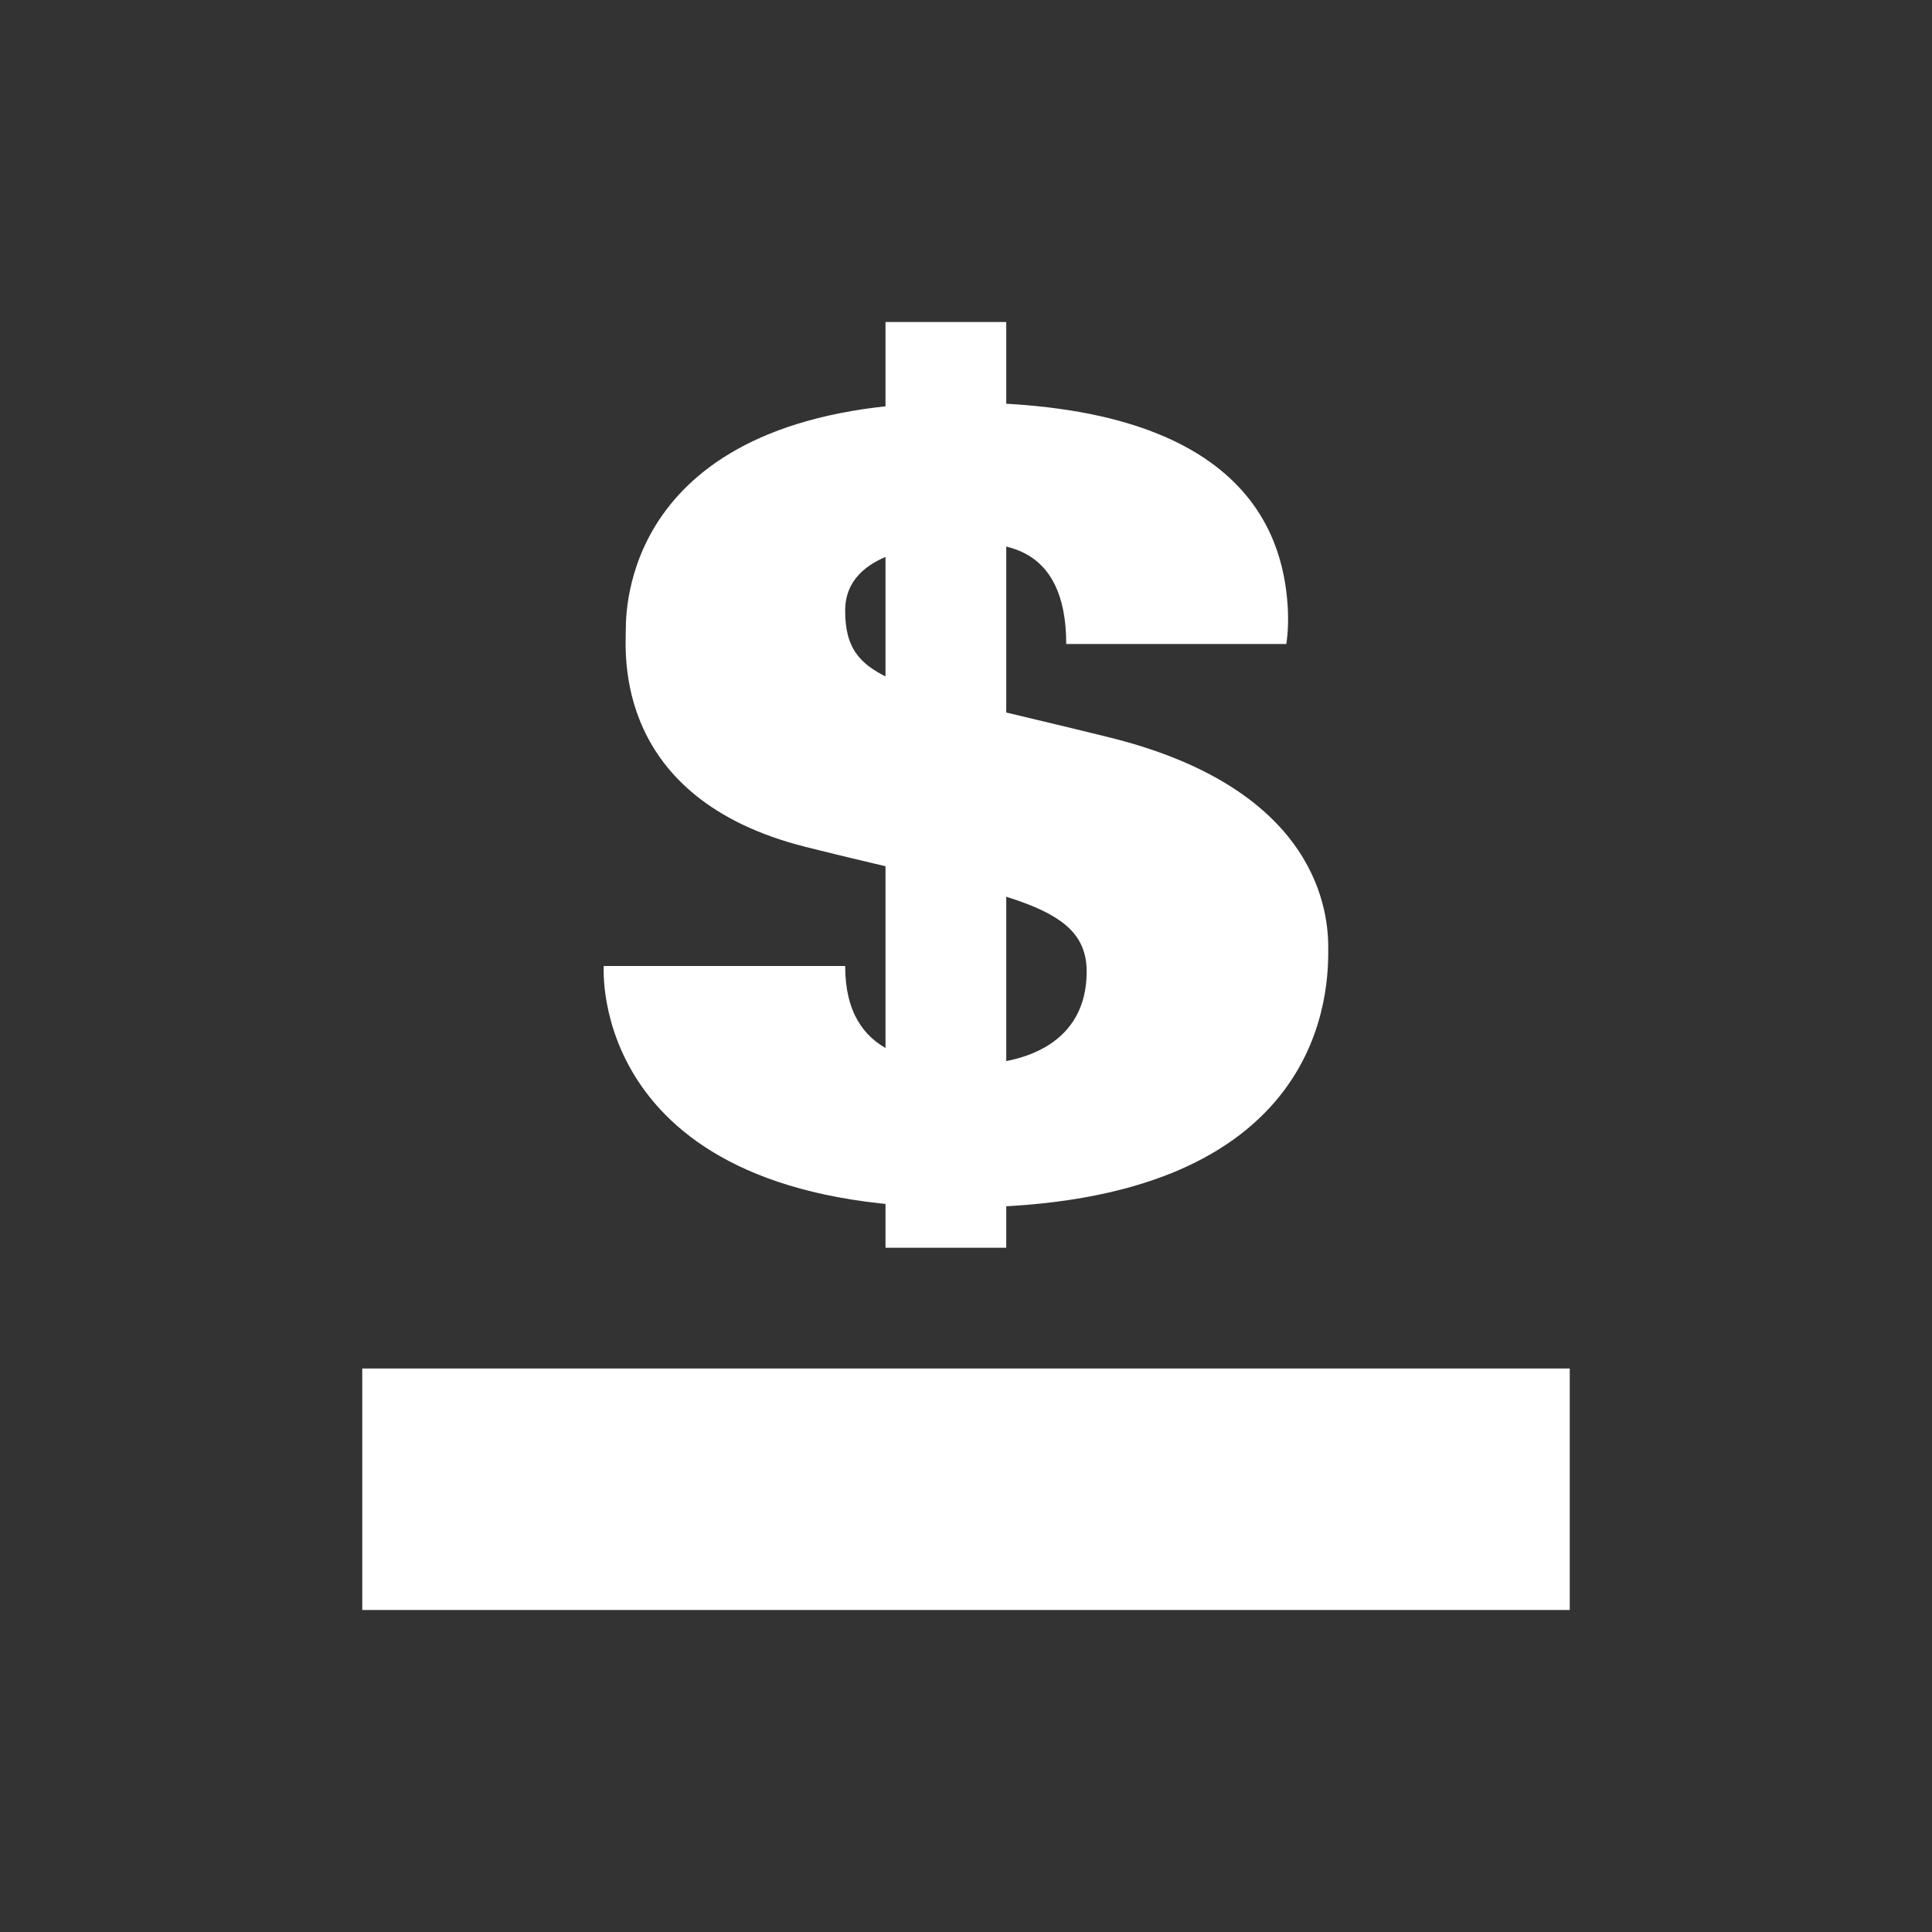 <svg width="24" height="24" viewBox="0 0 24 24" fill="none" xmlns="http://www.w3.org/2000/svg">
<rect x="0" y="0" width="24" height="24" fill="#333333" stroke="none"/>
<path d="M4.5 17H19.5V20H4.5V17ZM11 4H12.5V15.5H11V4Z" fill="white"/>
<path d="M13.245 8H15.979C15.979 8 16.009 7.835 15.999 7.585C15.959 6.765 15.6 5 11.925 5C7.854 5 7.774 7.455 7.774 7.82C7.774 8.105 7.609 9.915 10.005 10.52C12.405 11.125 13.499 11.185 13.499 12.07C13.499 12.96 12.725 13.22 12.079 13.22C11.43 13.22 10.499 13.155 10.499 12H7.5C7.5 12 7.29 15 11.925 15C16.559 15 16.5 12.2 16.5 11.775C16.5 11.375 16.41 9.81 13.78 9.16C11.155 8.51 10.499 8.5 10.499 7.585C10.499 6.835 11.54 6.75 12.049 6.75C12.415 6.75 13.245 6.745 13.245 8Z" fill="white"/>
</svg>
